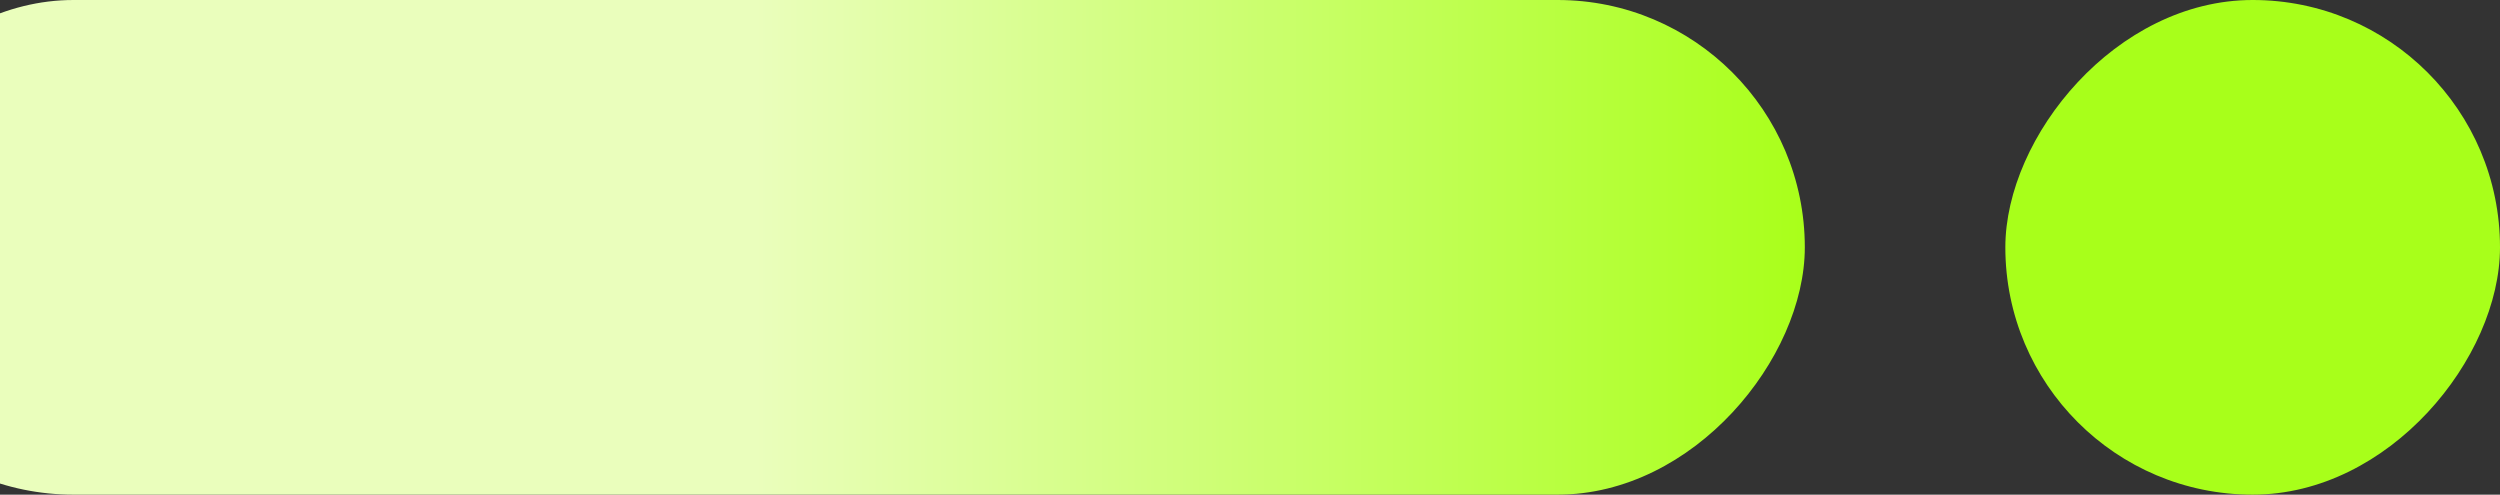 <svg width="187" height="37" viewBox="0 0 187 37" fill="none" xmlns="http://www.w3.org/2000/svg">
<rect x="0" y="0" width="187" height="37" fill="#333333" stroke="none"/>
<rect width="37" height="37" rx="18.5" transform="matrix(-1 0 0 1 187 0)" fill="#A8FF1A"/>
<rect width="148" height="37" rx="18.5" transform="matrix(-1 0 0 1 135 0)" fill="url(#paint0_linear_2801_671)"/>
<defs>
<linearGradient id="paint0_linear_2801_671" x1="-2.65183e-08" y1="18" x2="78.5" y2="18" gradientUnits="userSpaceOnUse">
<stop stop-color="#A9FF1A"/>
<stop offset="1" stop-color="#EAFEBC"/>
</linearGradient>
</defs>
</svg>
